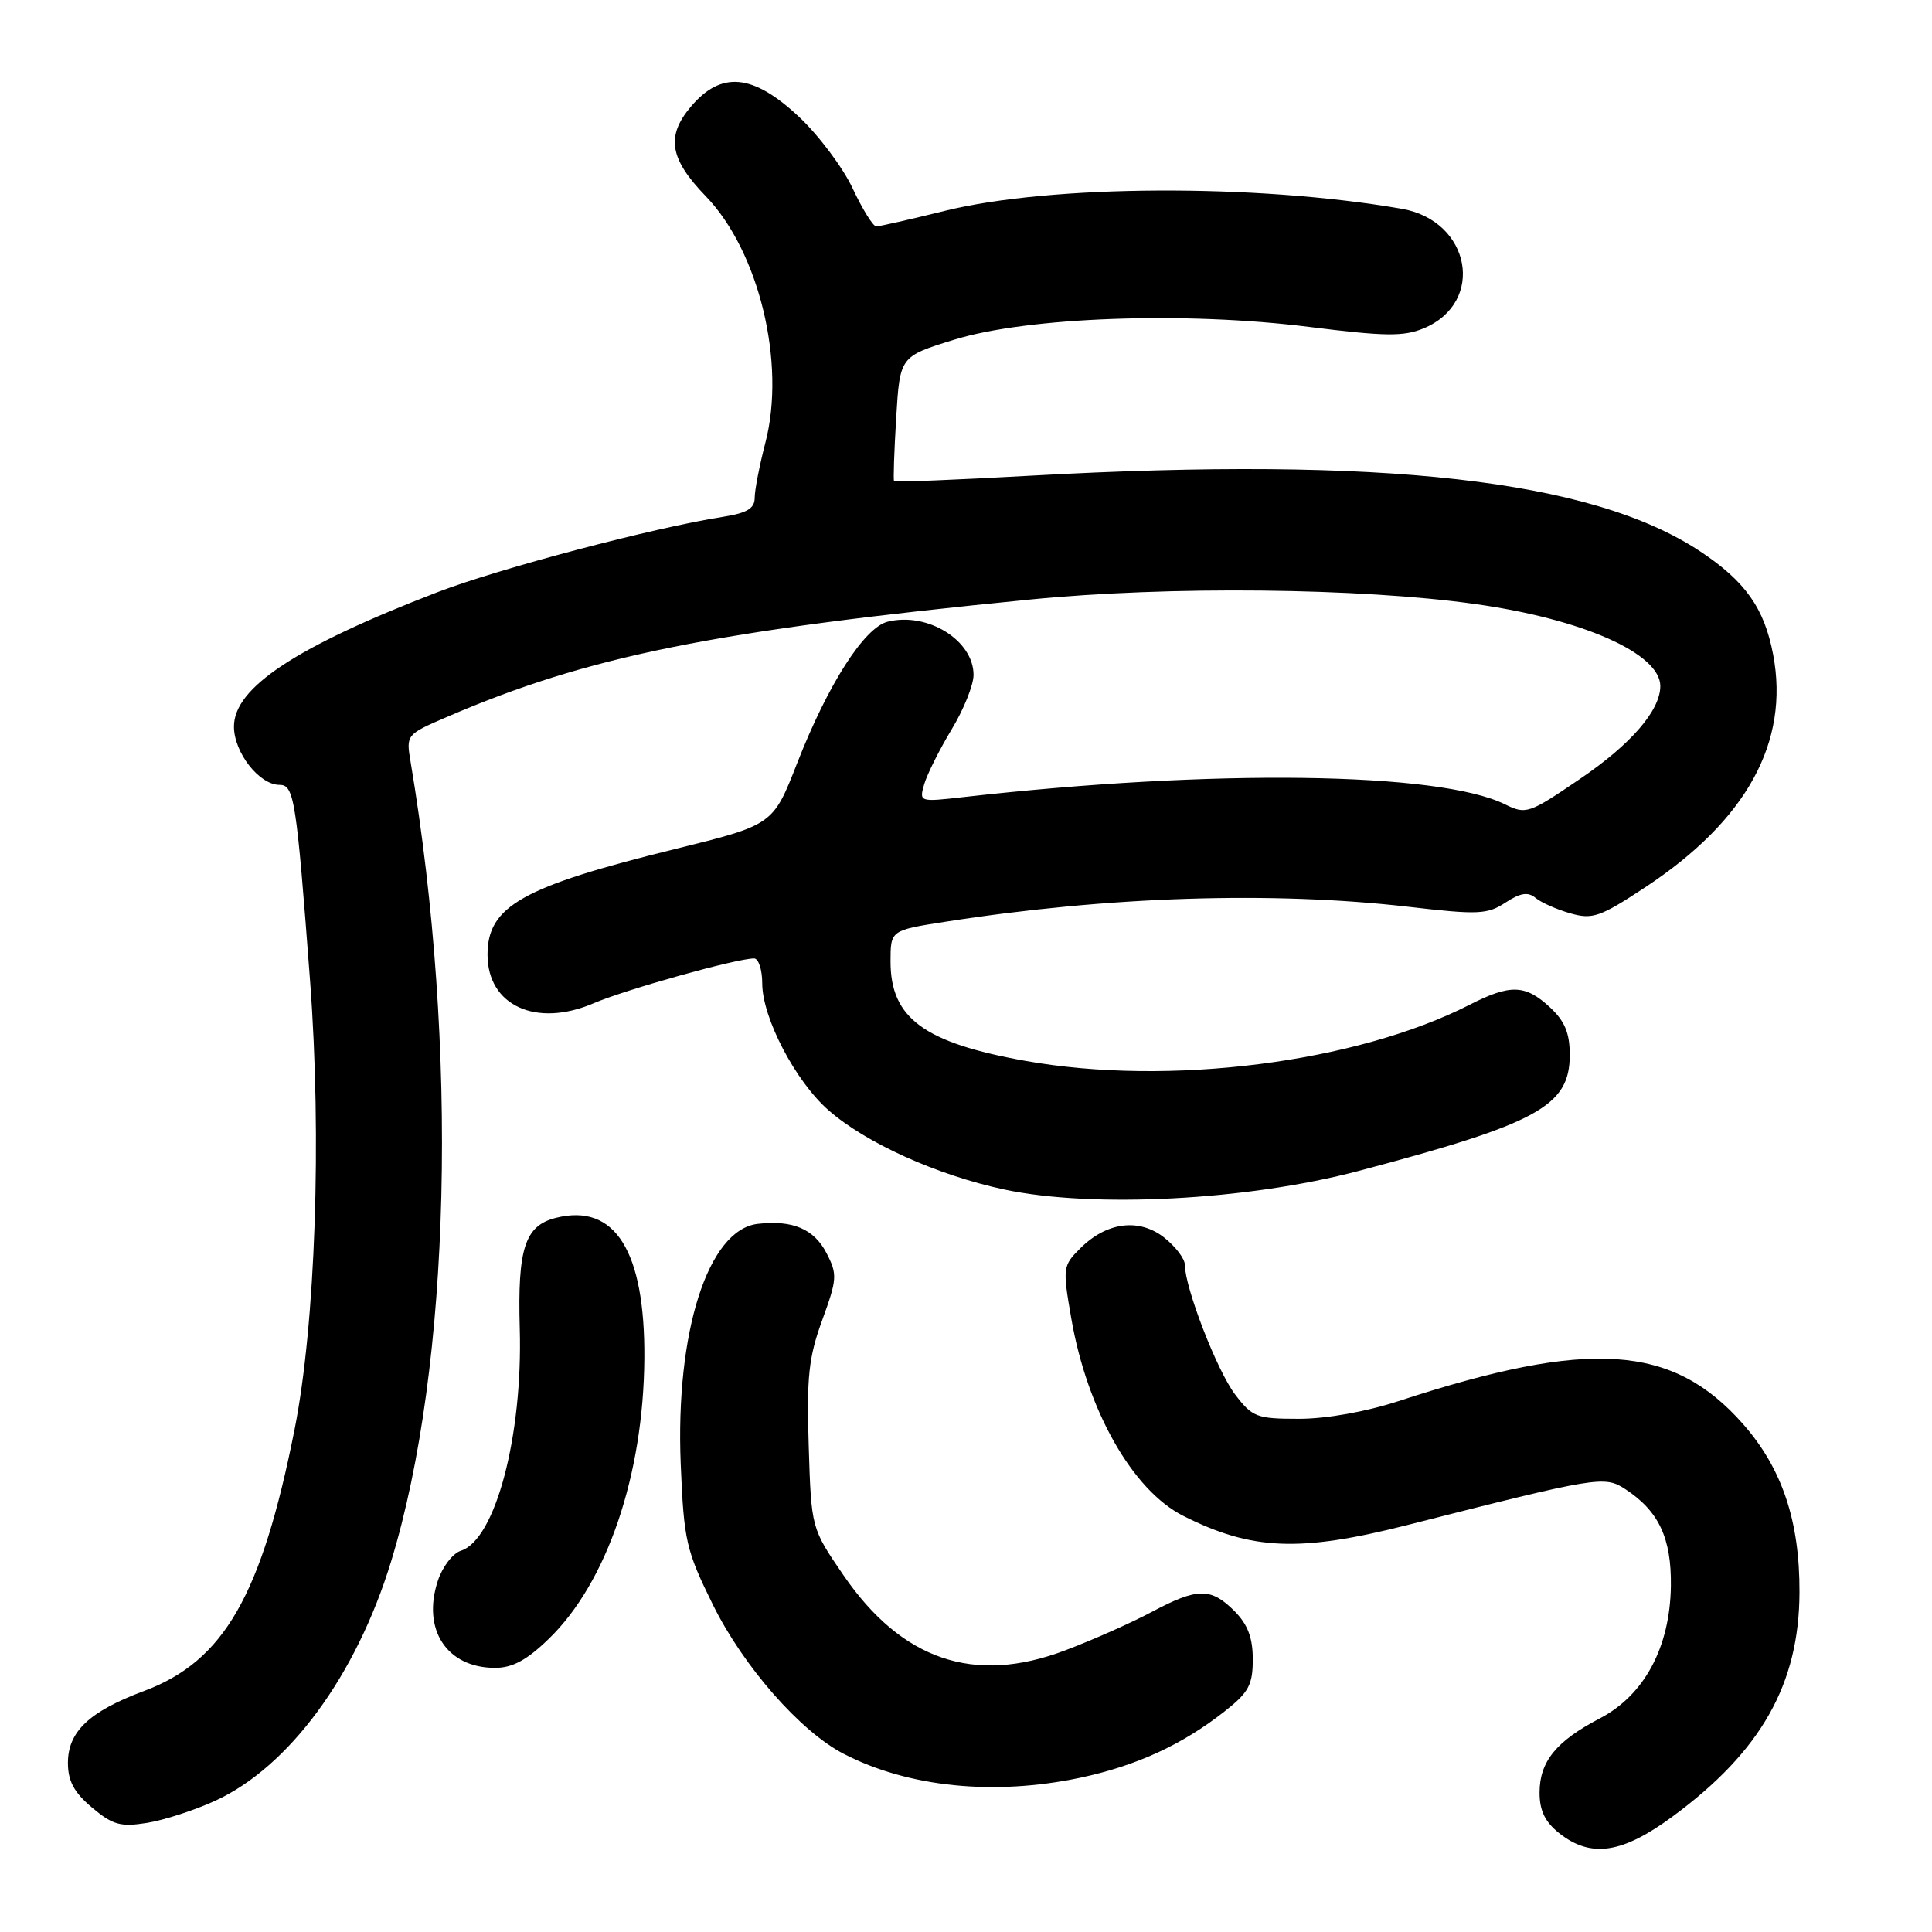 <?xml version="1.0" encoding="UTF-8" standalone="no"?>
<!DOCTYPE svg PUBLIC "-//W3C//DTD SVG 1.1//EN" "http://www.w3.org/Graphics/SVG/1.1/DTD/svg11.dtd" >
<svg xmlns="http://www.w3.org/2000/svg" xmlns:xlink="http://www.w3.org/1999/xlink" version="1.1" viewBox="0 0 256 256">
 <g >
 <path fill="currentColor"
d=" M 221.65 240.68 C 233.36 232.06 238.40 223.15 238.44 211.00 C 238.48 201.54 236.14 194.58 230.97 188.70 C 221.64 178.11 210.63 177.37 185.33 185.65 C 181.02 187.06 175.76 188.00 172.13 188.00 C 166.50 188.00 165.94 187.78 163.64 184.75 C 161.26 181.62 157.00 170.61 157.00 167.60 C 157.00 166.80 155.77 165.18 154.27 163.99 C 150.93 161.37 146.63 161.92 143.13 165.42 C 140.83 167.71 140.79 168.00 141.94 174.64 C 144.04 186.85 150.07 197.49 156.81 200.87 C 165.89 205.44 172.24 205.69 186.50 202.07 C 211.76 195.65 212.61 195.51 215.38 197.33 C 219.80 200.23 221.48 203.81 221.40 210.14 C 221.29 218.28 217.88 224.62 211.98 227.70 C 206.20 230.71 204.00 233.42 204.00 237.54 C 204.00 239.93 204.73 241.43 206.63 242.93 C 210.83 246.23 214.96 245.61 221.65 240.68 Z  M 28.50 238.62 C 38.29 234.13 47.19 222.04 51.82 206.91 C 59.76 180.96 60.78 138.89 54.40 100.92 C 53.80 97.38 53.85 97.31 59.15 95.03 C 77.97 86.91 94.50 83.58 136.50 79.44 C 154.78 77.63 180.24 77.89 195.50 80.04 C 209.75 82.04 220.01 86.60 220.00 90.92 C 219.99 94.15 216.10 98.64 209.30 103.25 C 202.57 107.83 202.20 107.95 199.40 106.57 C 190.67 102.27 160.75 101.88 127.64 105.62 C 121.81 106.28 121.78 106.27 122.47 103.89 C 122.86 102.58 124.48 99.33 126.08 96.68 C 127.69 94.03 129.00 90.77 129.00 89.43 C 129.00 84.84 122.89 81.06 117.61 82.38 C 114.52 83.16 109.70 90.69 105.62 101.14 C 102.43 109.30 102.43 109.30 89.45 112.50 C 69.20 117.49 64.60 120.08 64.60 126.50 C 64.60 133.25 71.04 136.20 78.65 132.94 C 82.94 131.10 97.61 127.00 99.92 127.00 C 100.51 127.00 101.00 128.49 101.00 130.30 C 101.00 134.85 105.39 143.26 109.77 147.10 C 114.73 151.46 124.19 155.72 133.09 157.62 C 144.85 160.12 165.31 159.05 180.00 155.16 C 203.81 148.86 208.00 146.55 208.00 139.78 C 208.00 136.87 207.34 135.29 205.35 133.45 C 202.11 130.45 200.12 130.39 194.76 133.12 C 179.66 140.83 154.88 143.96 135.87 140.57 C 122.44 138.17 118.00 134.91 118.00 127.41 C 118.00 123.27 118.00 123.27 125.25 122.14 C 146.80 118.77 168.57 118.07 186.67 120.16 C 195.86 121.23 197.09 121.17 199.48 119.60 C 201.47 118.30 202.47 118.15 203.47 118.98 C 204.20 119.59 206.28 120.51 208.07 121.02 C 211.01 121.86 212.01 121.52 217.97 117.59 C 231.43 108.72 237.15 98.33 234.95 86.73 C 233.78 80.58 231.27 77.03 225.27 73.05 C 210.93 63.56 183.35 60.44 136.60 63.03 C 126.75 63.58 118.59 63.91 118.47 63.76 C 118.35 63.62 118.48 59.84 118.75 55.37 C 119.24 47.24 119.24 47.24 126.37 45.03 C 136.12 42.00 157.00 41.25 173.49 43.32 C 183.56 44.58 186.00 44.61 188.66 43.50 C 196.89 40.06 194.88 29.24 185.72 27.66 C 166.46 24.33 139.25 24.46 125.19 27.94 C 120.61 29.07 116.53 30.00 116.11 30.00 C 115.69 30.00 114.28 27.73 112.98 24.96 C 111.68 22.19 108.47 17.91 105.85 15.46 C 99.75 9.75 95.55 9.37 91.52 14.16 C 88.23 18.07 88.73 21.05 93.52 26.00 C 100.57 33.30 104.16 48.13 101.42 58.65 C 100.64 61.65 100.00 64.94 100.00 65.96 C 100.00 67.38 98.99 67.98 95.75 68.49 C 86.60 69.92 66.08 75.34 57.96 78.47 C 39.21 85.69 31.00 91.12 31.00 96.27 C 31.00 99.71 34.35 104.00 37.04 104.00 C 38.98 104.00 39.27 105.85 41.09 130.00 C 42.65 150.77 41.80 175.44 39.04 189.37 C 34.66 211.44 29.67 220.12 19.07 224.07 C 11.84 226.77 9.00 229.45 9.00 233.59 C 9.00 236.00 9.81 237.51 12.19 239.51 C 14.92 241.81 15.97 242.10 19.44 241.55 C 21.67 241.20 25.75 239.88 28.50 238.62 Z  M 143.14 235.56 C 150.56 233.98 156.65 231.19 162.25 226.78 C 165.46 224.26 166.00 223.26 166.00 219.87 C 166.00 217.00 165.33 215.23 163.55 213.45 C 160.44 210.35 158.66 210.37 152.61 213.59 C 149.93 215.02 144.76 217.32 141.12 218.69 C 129.08 223.25 119.50 219.99 111.76 208.72 C 107.50 202.50 107.50 202.50 107.16 191.63 C 106.87 182.47 107.15 179.85 108.95 174.92 C 110.93 169.48 110.97 168.85 109.52 166.05 C 107.87 162.84 105.03 161.64 100.40 162.17 C 93.82 162.93 89.48 176.50 90.20 194.02 C 90.62 204.18 90.90 205.41 94.49 212.69 C 98.53 220.84 106.06 229.43 111.79 232.39 C 120.37 236.83 131.74 237.97 143.14 235.56 Z  M 72.74 217.13 C 80.43 209.67 85.27 195.45 85.38 180.00 C 85.48 165.76 81.49 159.40 73.67 161.37 C 69.55 162.40 68.57 165.40 68.87 176.03 C 69.28 190.27 65.64 204.03 61.07 205.48 C 60.00 205.82 58.63 207.60 58.02 209.45 C 55.88 215.92 59.21 221.00 65.60 221.00 C 67.91 221.00 69.83 219.96 72.74 217.13 Z "/>
</g>
</svg>